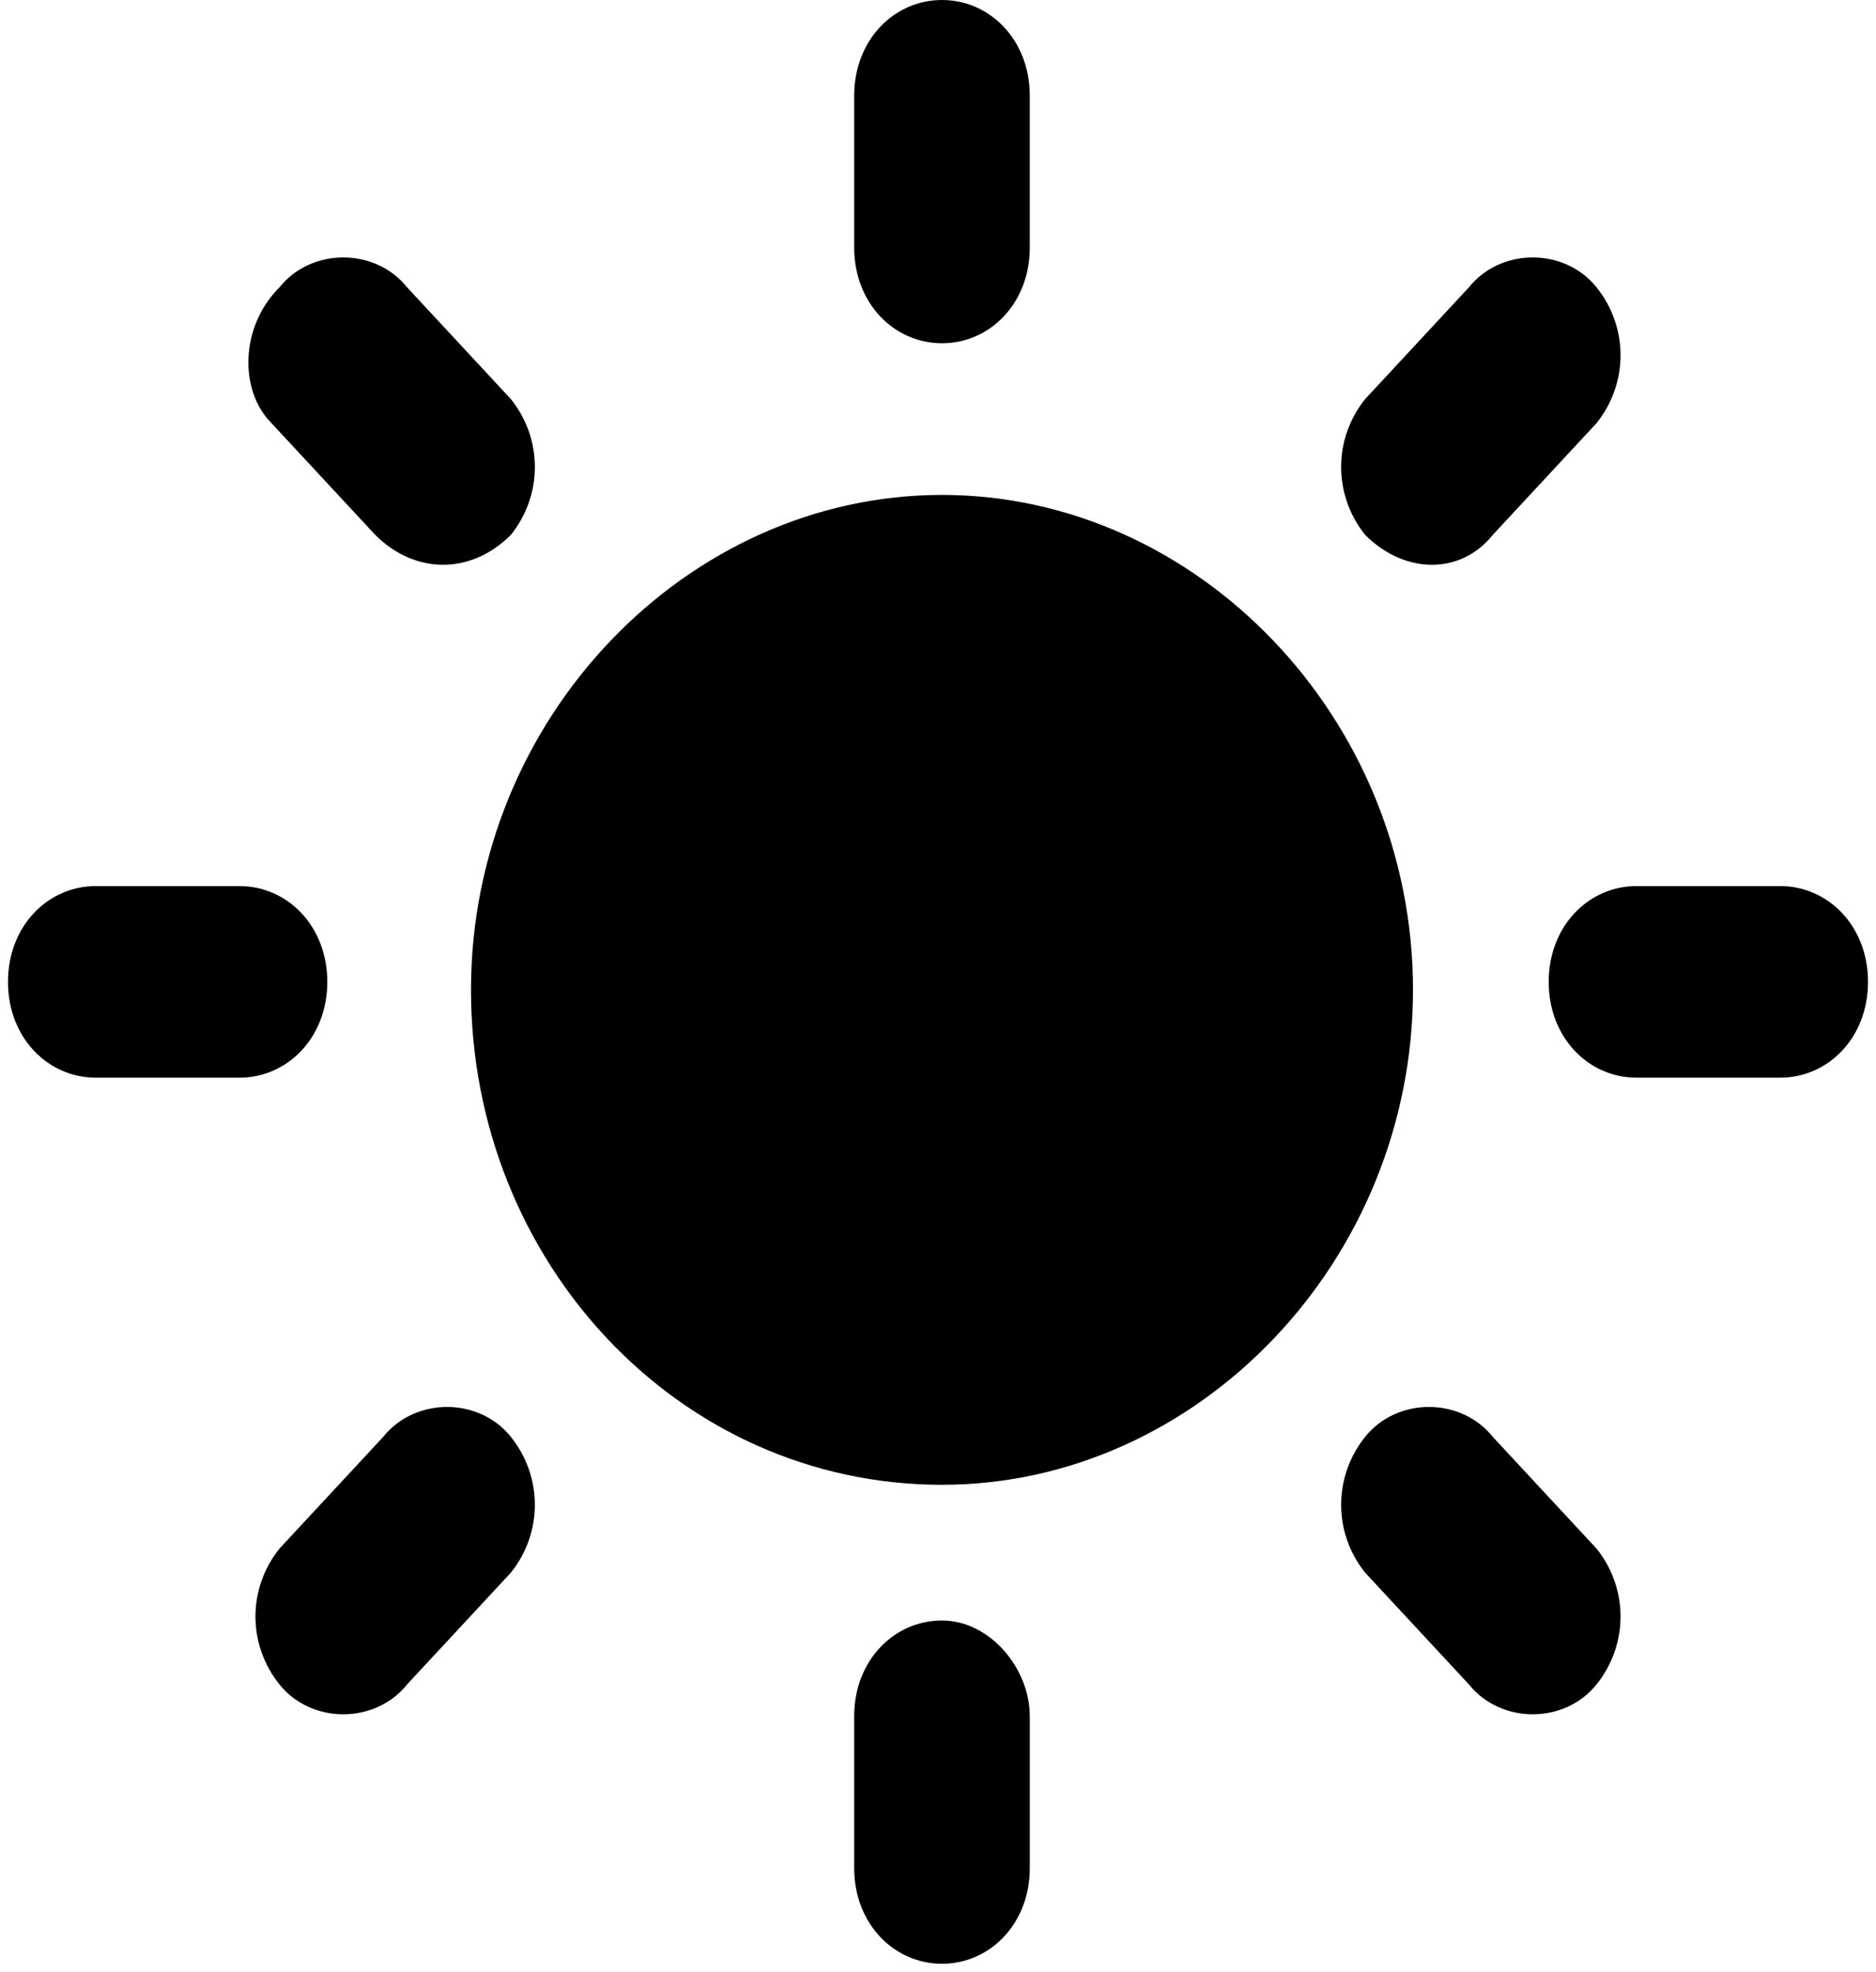 <?xml version="1.0" encoding="utf-8"?>
<!-- Generator: Adobe Illustrator 25.0.1, SVG Export Plug-In . SVG Version: 6.00 Build 0)  -->
<svg version="1.1" id="Calque_1" xmlns="http://www.w3.org/2000/svg" xmlns:xlink="http://www.w3.org/1999/xlink" x="0px" y="0px"
	 viewBox="0 0 23.5 24.7" style="enable-background:new 0 0 23.5 24.7;" xml:space="preserve">
<g>
	<g>
		<path d="M11.8,6.2c-3.2,0-5.9,2.8-5.9,6.2s2.6,6.2,5.9,6.2c3.2,0,5.9-2.8,5.9-6.2S15,6.2,11.8,6.2z"/>
		<g>
			<g>
				<path d="M11.8,4.3c-0.6,0-1.1-0.5-1.1-1.2V1.2c0-0.7,0.5-1.2,1.1-1.2s1.1,0.5,1.1,1.2v1.9C12.9,3.8,12.4,4.3,11.8,4.3z"/>
			</g>
			<g>
				<path d="M11.8,20.3c-0.6,0-1.1,0.5-1.1,1.2v1.9c0,0.7,0.5,1.2,1.1,1.2s1.1-0.5,1.1-1.2v-1.9C12.9,20.9,12.4,20.3,11.8,20.3z"/>
			</g>
			<g>
				<path d="M17.1,6.7c-0.4-0.5-0.4-1.2,0-1.7l1.3-1.4c0.4-0.5,1.2-0.5,1.6,0s0.4,1.2,0,1.7l-1.3,1.4C18.3,7.2,17.6,7.2,17.1,6.7z"
					/>
			</g>
			<g>
				<path d="M6.4,18c-0.4-0.5-1.2-0.5-1.6,0l-1.3,1.4c-0.4,0.5-0.4,1.2,0,1.7s1.2,0.5,1.6,0l1.3-1.4C6.8,19.2,6.8,18.5,6.4,18z"/>
			</g>
			<g>
				<path d="M19.4,12.3c0-0.7,0.5-1.2,1.1-1.2h1.8c0.6,0,1.1,0.5,1.1,1.2s-0.5,1.2-1.1,1.2h-1.8C19.9,13.5,19.4,13,19.4,12.3z"/>
			</g>
			<g>
				<path d="M4.1,12.3c0-0.7-0.5-1.2-1.1-1.2H1.2c-0.6,0-1.1,0.5-1.1,1.2s0.5,1.2,1.1,1.2H3C3.6,13.5,4.1,13,4.1,12.3z"/>
			</g>
			<g>
				<path d="M17.1,18c0.4-0.5,1.2-0.5,1.6,0l1.3,1.4c0.4,0.5,0.4,1.2,0,1.7s-1.2,0.5-1.6,0l-1.3-1.4C16.7,19.2,16.7,18.5,17.1,18z"
					/>
			</g>
			<g>
				<path d="M6.4,6.7c0.4-0.5,0.4-1.2,0-1.7L5.1,3.6c-0.4-0.5-1.2-0.5-1.6,0C3,4.1,3,4.9,3.4,5.3l1.3,1.4C5.2,7.2,5.9,7.2,6.4,6.7z"
					/>
			</g>
		</g>
	</g>
</g>
</svg>
